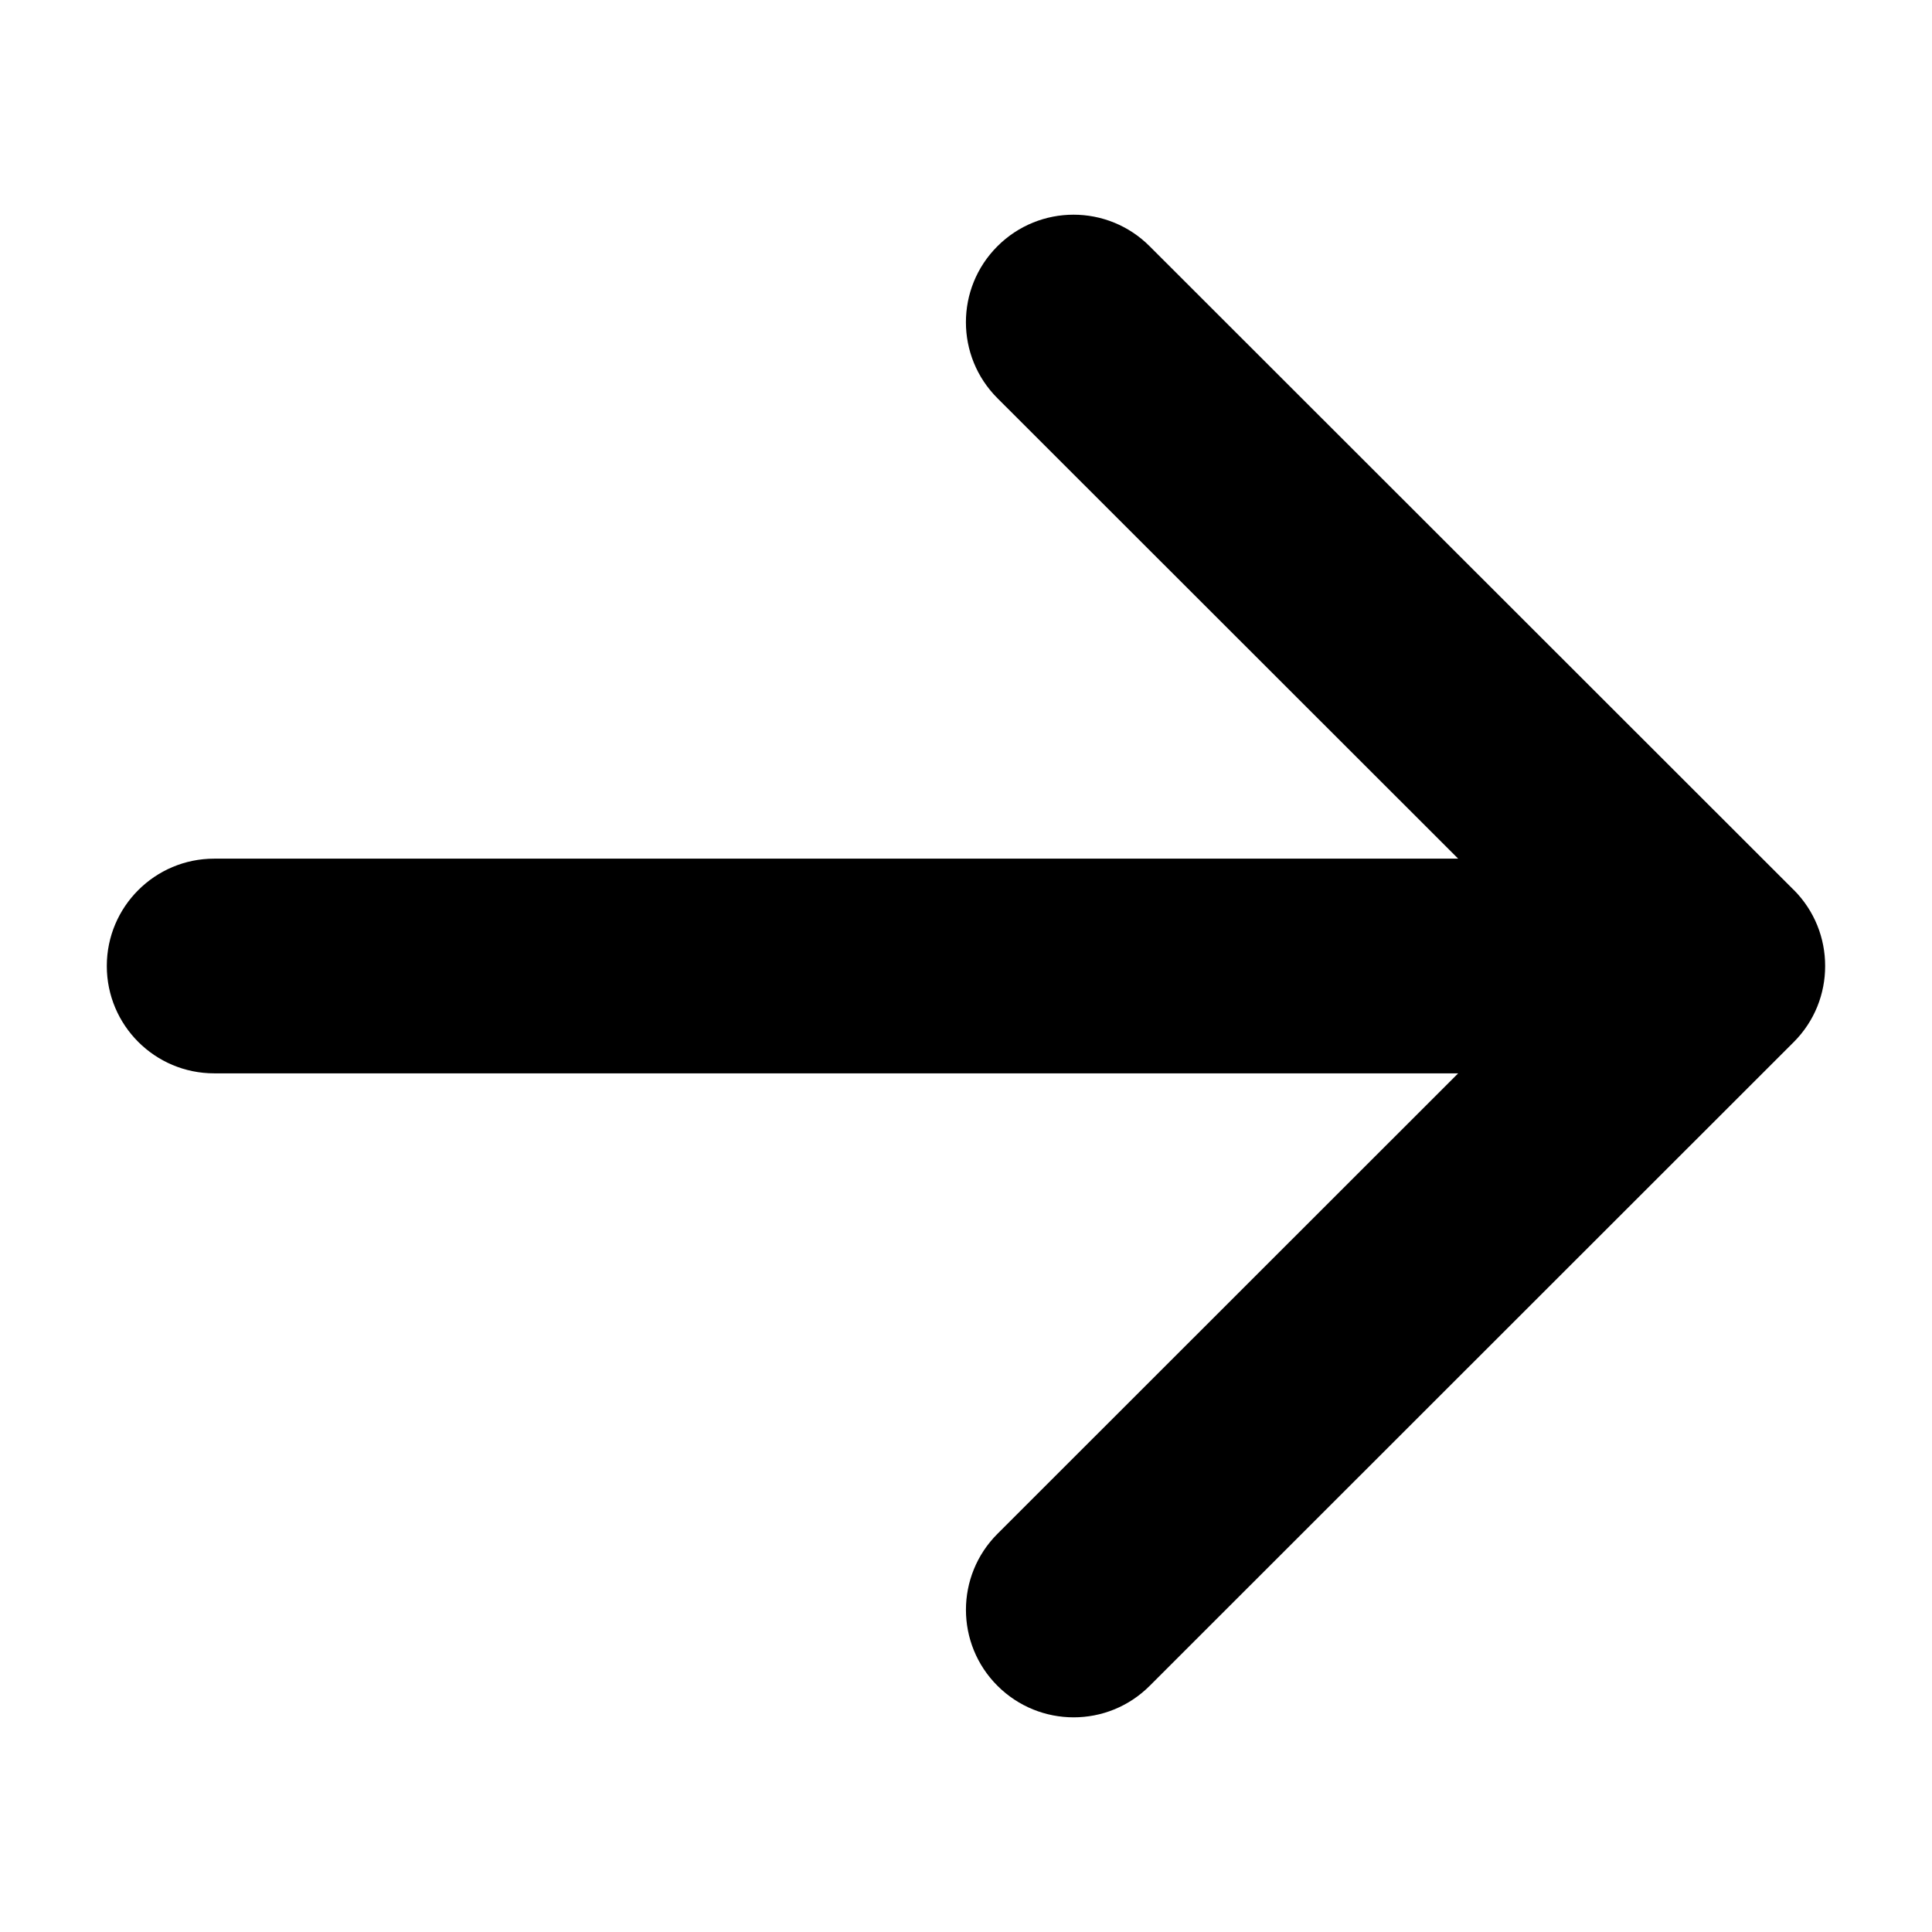 <?xml version="1.0" encoding="utf-8"?>
<!-- Generated by IcoMoon.io -->
<!DOCTYPE svg PUBLIC "-//W3C//DTD SVG 1.1//EN" "http://www.w3.org/Graphics/SVG/1.1/DTD/svg11.dtd">
<svg version="1.1" xmlns="http://www.w3.org/2000/svg" xmlns:xlink="http://www.w3.org/1999/xlink" width="32" height="32" viewBox="0 0 32 32">
<path d="M29.708 14.738l-10.667-10.66c-0.696-0.696-1.823-0.696-2.52 0s-0.696 1.823 0 2.518l7.631 7.626h-20.604c-0.982 0-1.779 0.796-1.779 1.778s0.796 1.778 1.779 1.778h20.604l-7.631 7.627c-0.696 0.696-0.696 1.823 0.001 2.518s1.824 0.696 2.52 0l10.666-10.661c0.349-0.348 0.523-0.805 0.522-1.262 0.001-0.457-0.173-0.914-0.522-1.263z"></path>
</svg>
